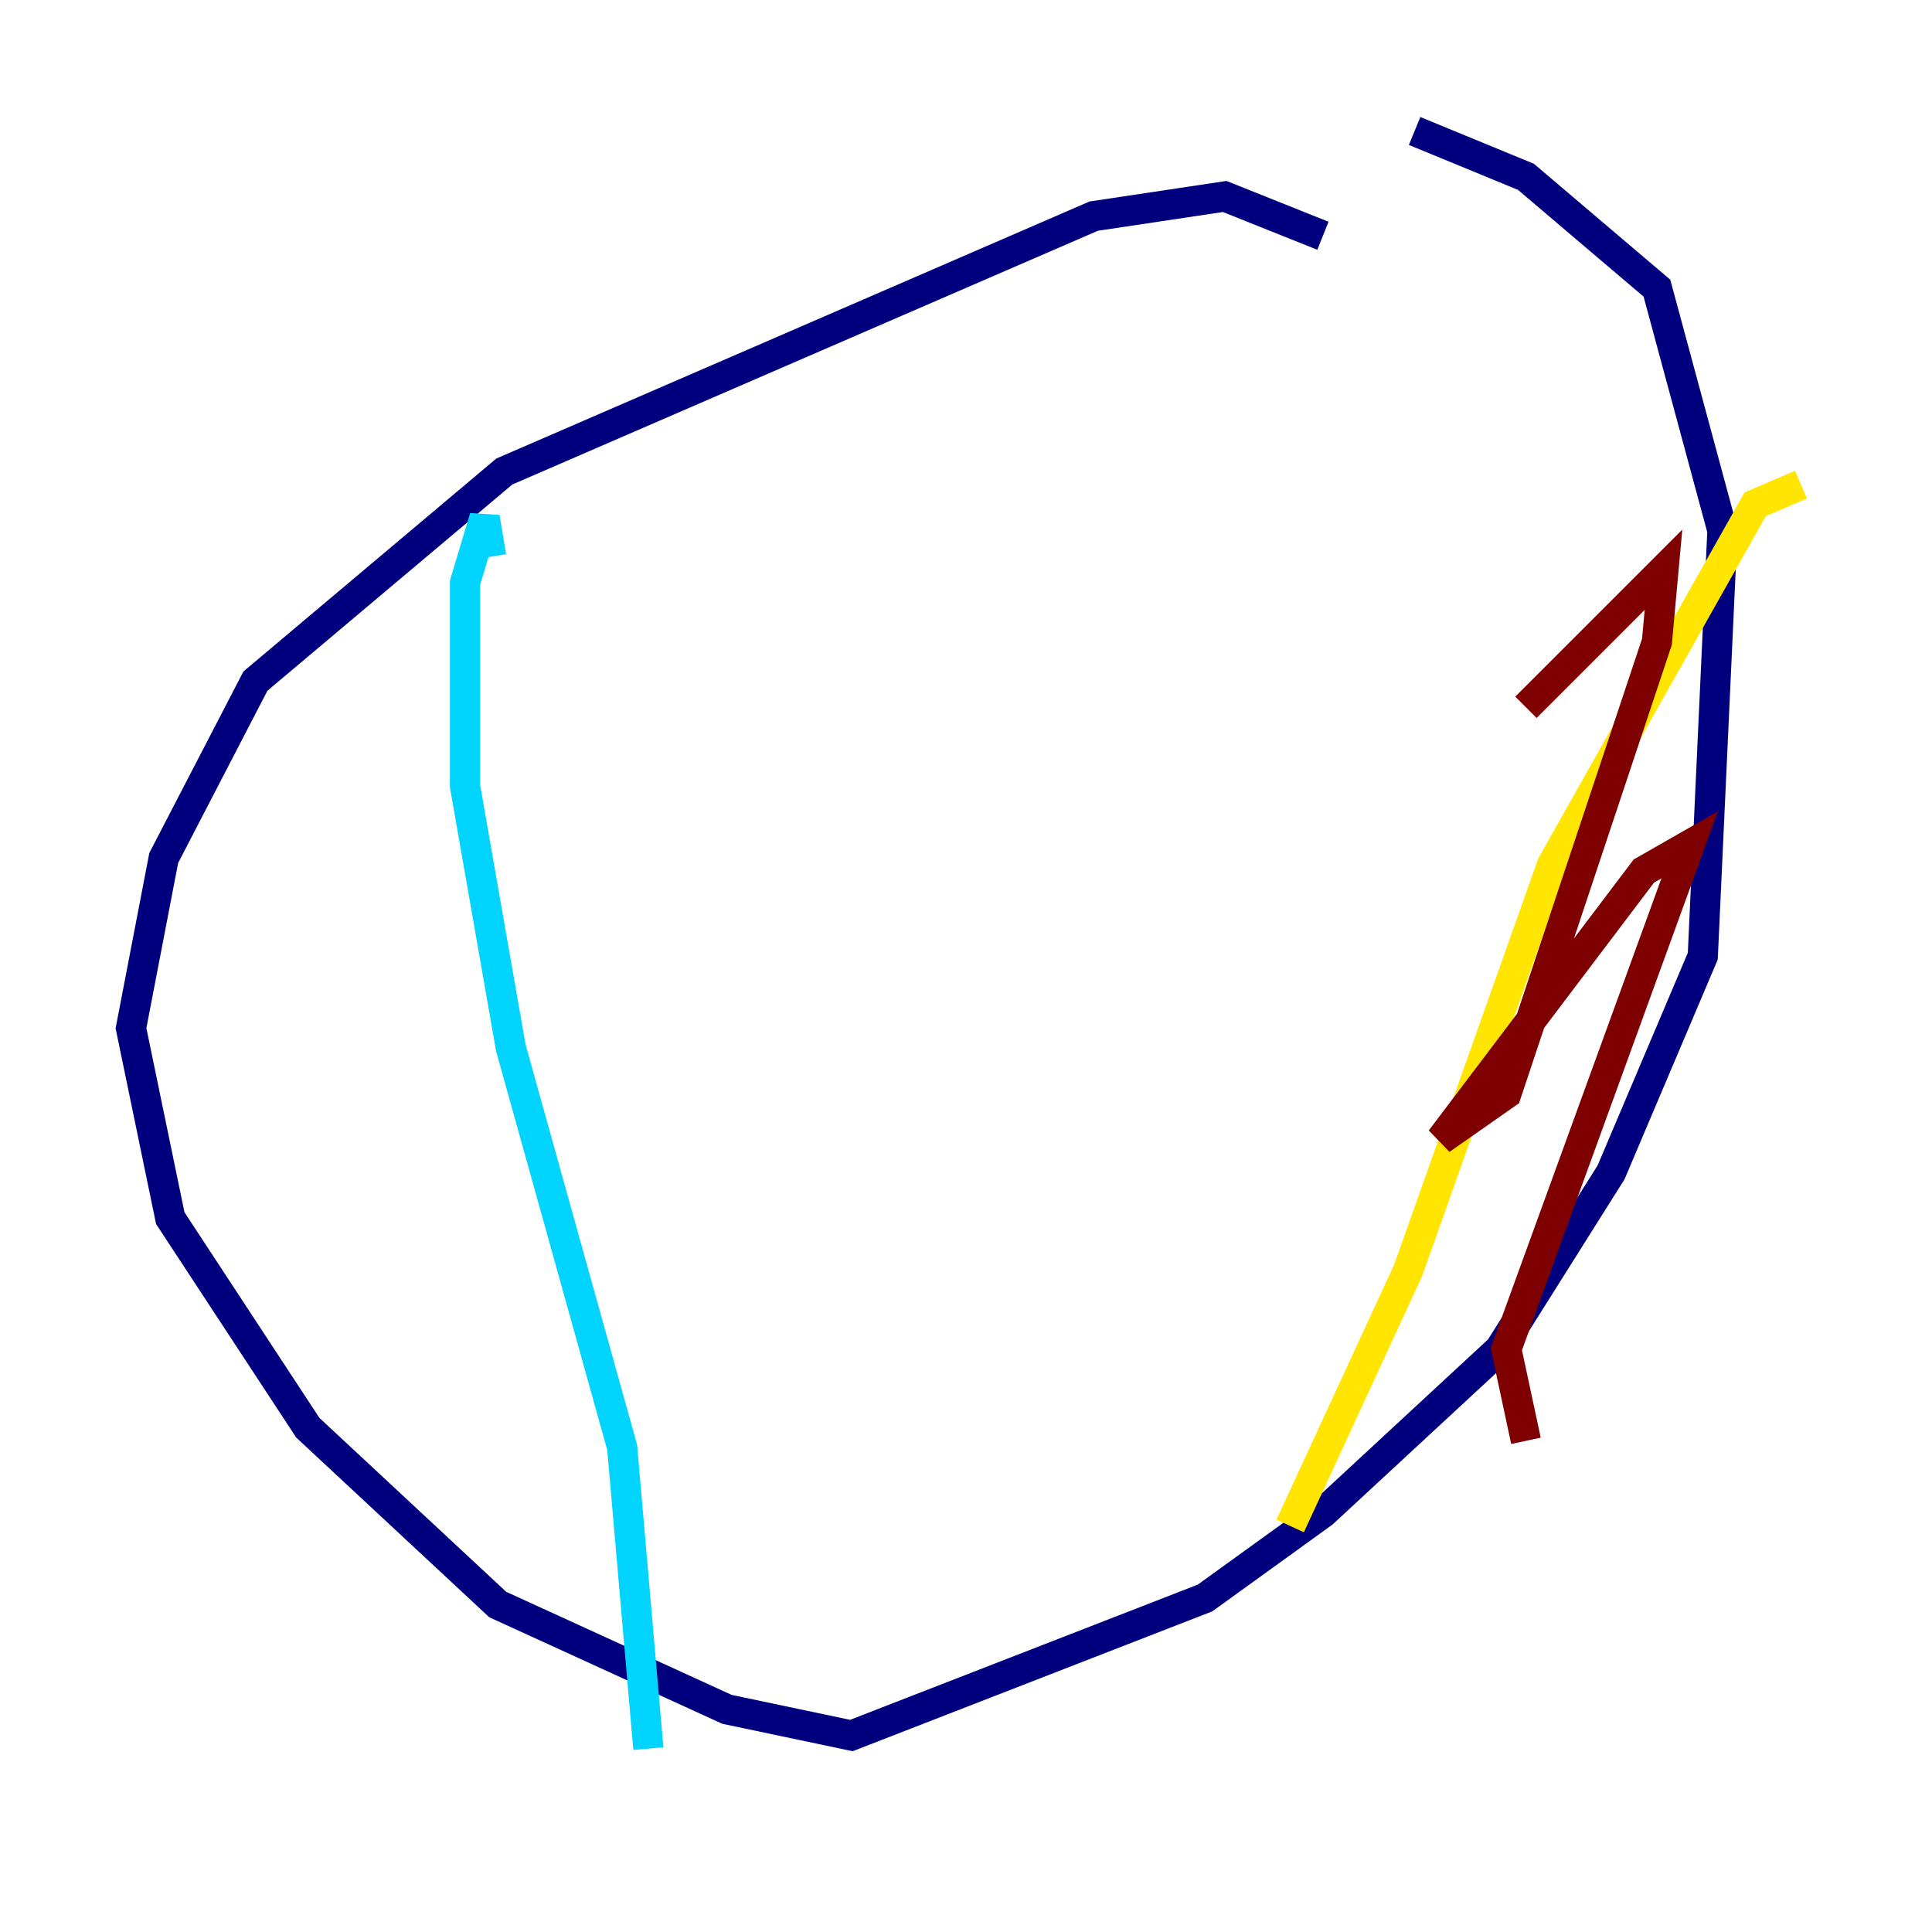 <?xml version="1.0" encoding="utf-8" ?>
<svg baseProfile="tiny" height="128" version="1.2" viewBox="0,0,128,128" width="128" xmlns="http://www.w3.org/2000/svg" xmlns:ev="http://www.w3.org/2001/xml-events" xmlns:xlink="http://www.w3.org/1999/xlink"><defs /><polyline fill="none" points="87.647,15.62 81.139,13.017 72.461,14.319 33.41,31.241 16.922,45.125 10.848,56.841 8.678,68.122 11.281,80.705 20.393,94.59 32.976,106.305 48.163,113.248 56.407,114.983 79.837,105.871 87.647,100.231 99.363,89.383 106.739,77.668 112.814,63.349 114.115,35.146 109.776,19.091 101.098,11.715 93.722,8.678" stroke="#00007f" stroke-width="2" /><polyline fill="none" points="32.542,36.881 32.108,34.278 30.807,38.617 30.807,52.068 33.844,69.424 41.22,95.891 42.956,115.851" stroke="#00d4ff" stroke-width="2" /><polyline fill="none" points="119.322,32.108 116.285,33.41 102.834,57.275 93.288,84.176 85.478,101.098" stroke="#ffe500" stroke-width="2" /><polyline fill="none" points="101.098,95.458 99.797,89.383 111.946,55.973 108.909,57.709 95.458,75.498 99.797,72.461 109.776,42.522 110.21,37.749 101.098,46.861" stroke="#7f0000" stroke-width="2" /></svg>